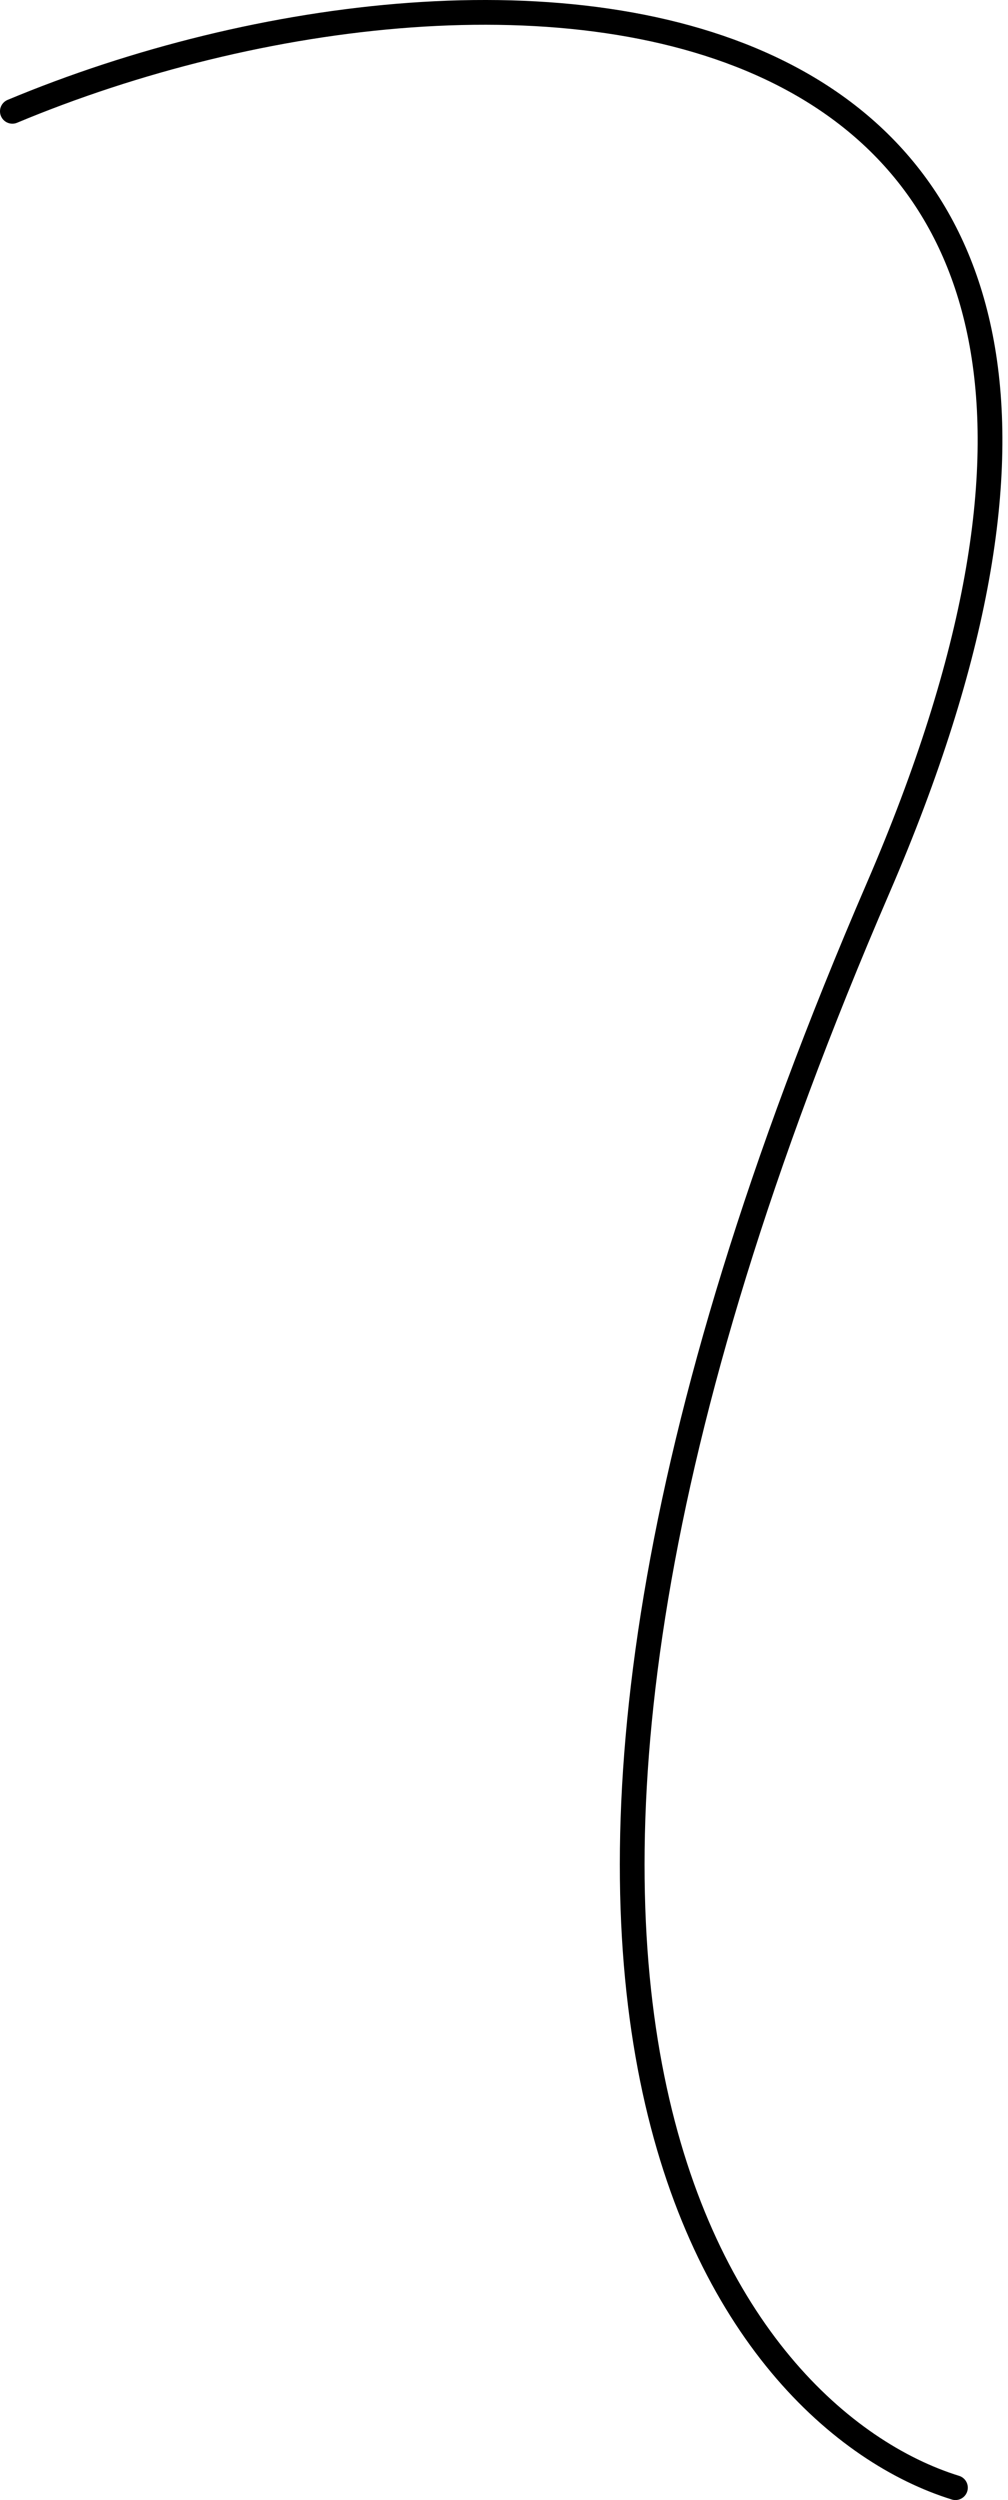 <svg width="163" height="404" viewBox="0 0 163 404" fill="none" xmlns="http://www.w3.org/2000/svg">
<path d="M2 17.988C81 -15.012 207.243 -7.513 142 143.488C64.4 323.088 118 390.654 154.5 401.988" stroke="black" stroke-width="4" stroke-linecap="round"/>
</svg>
